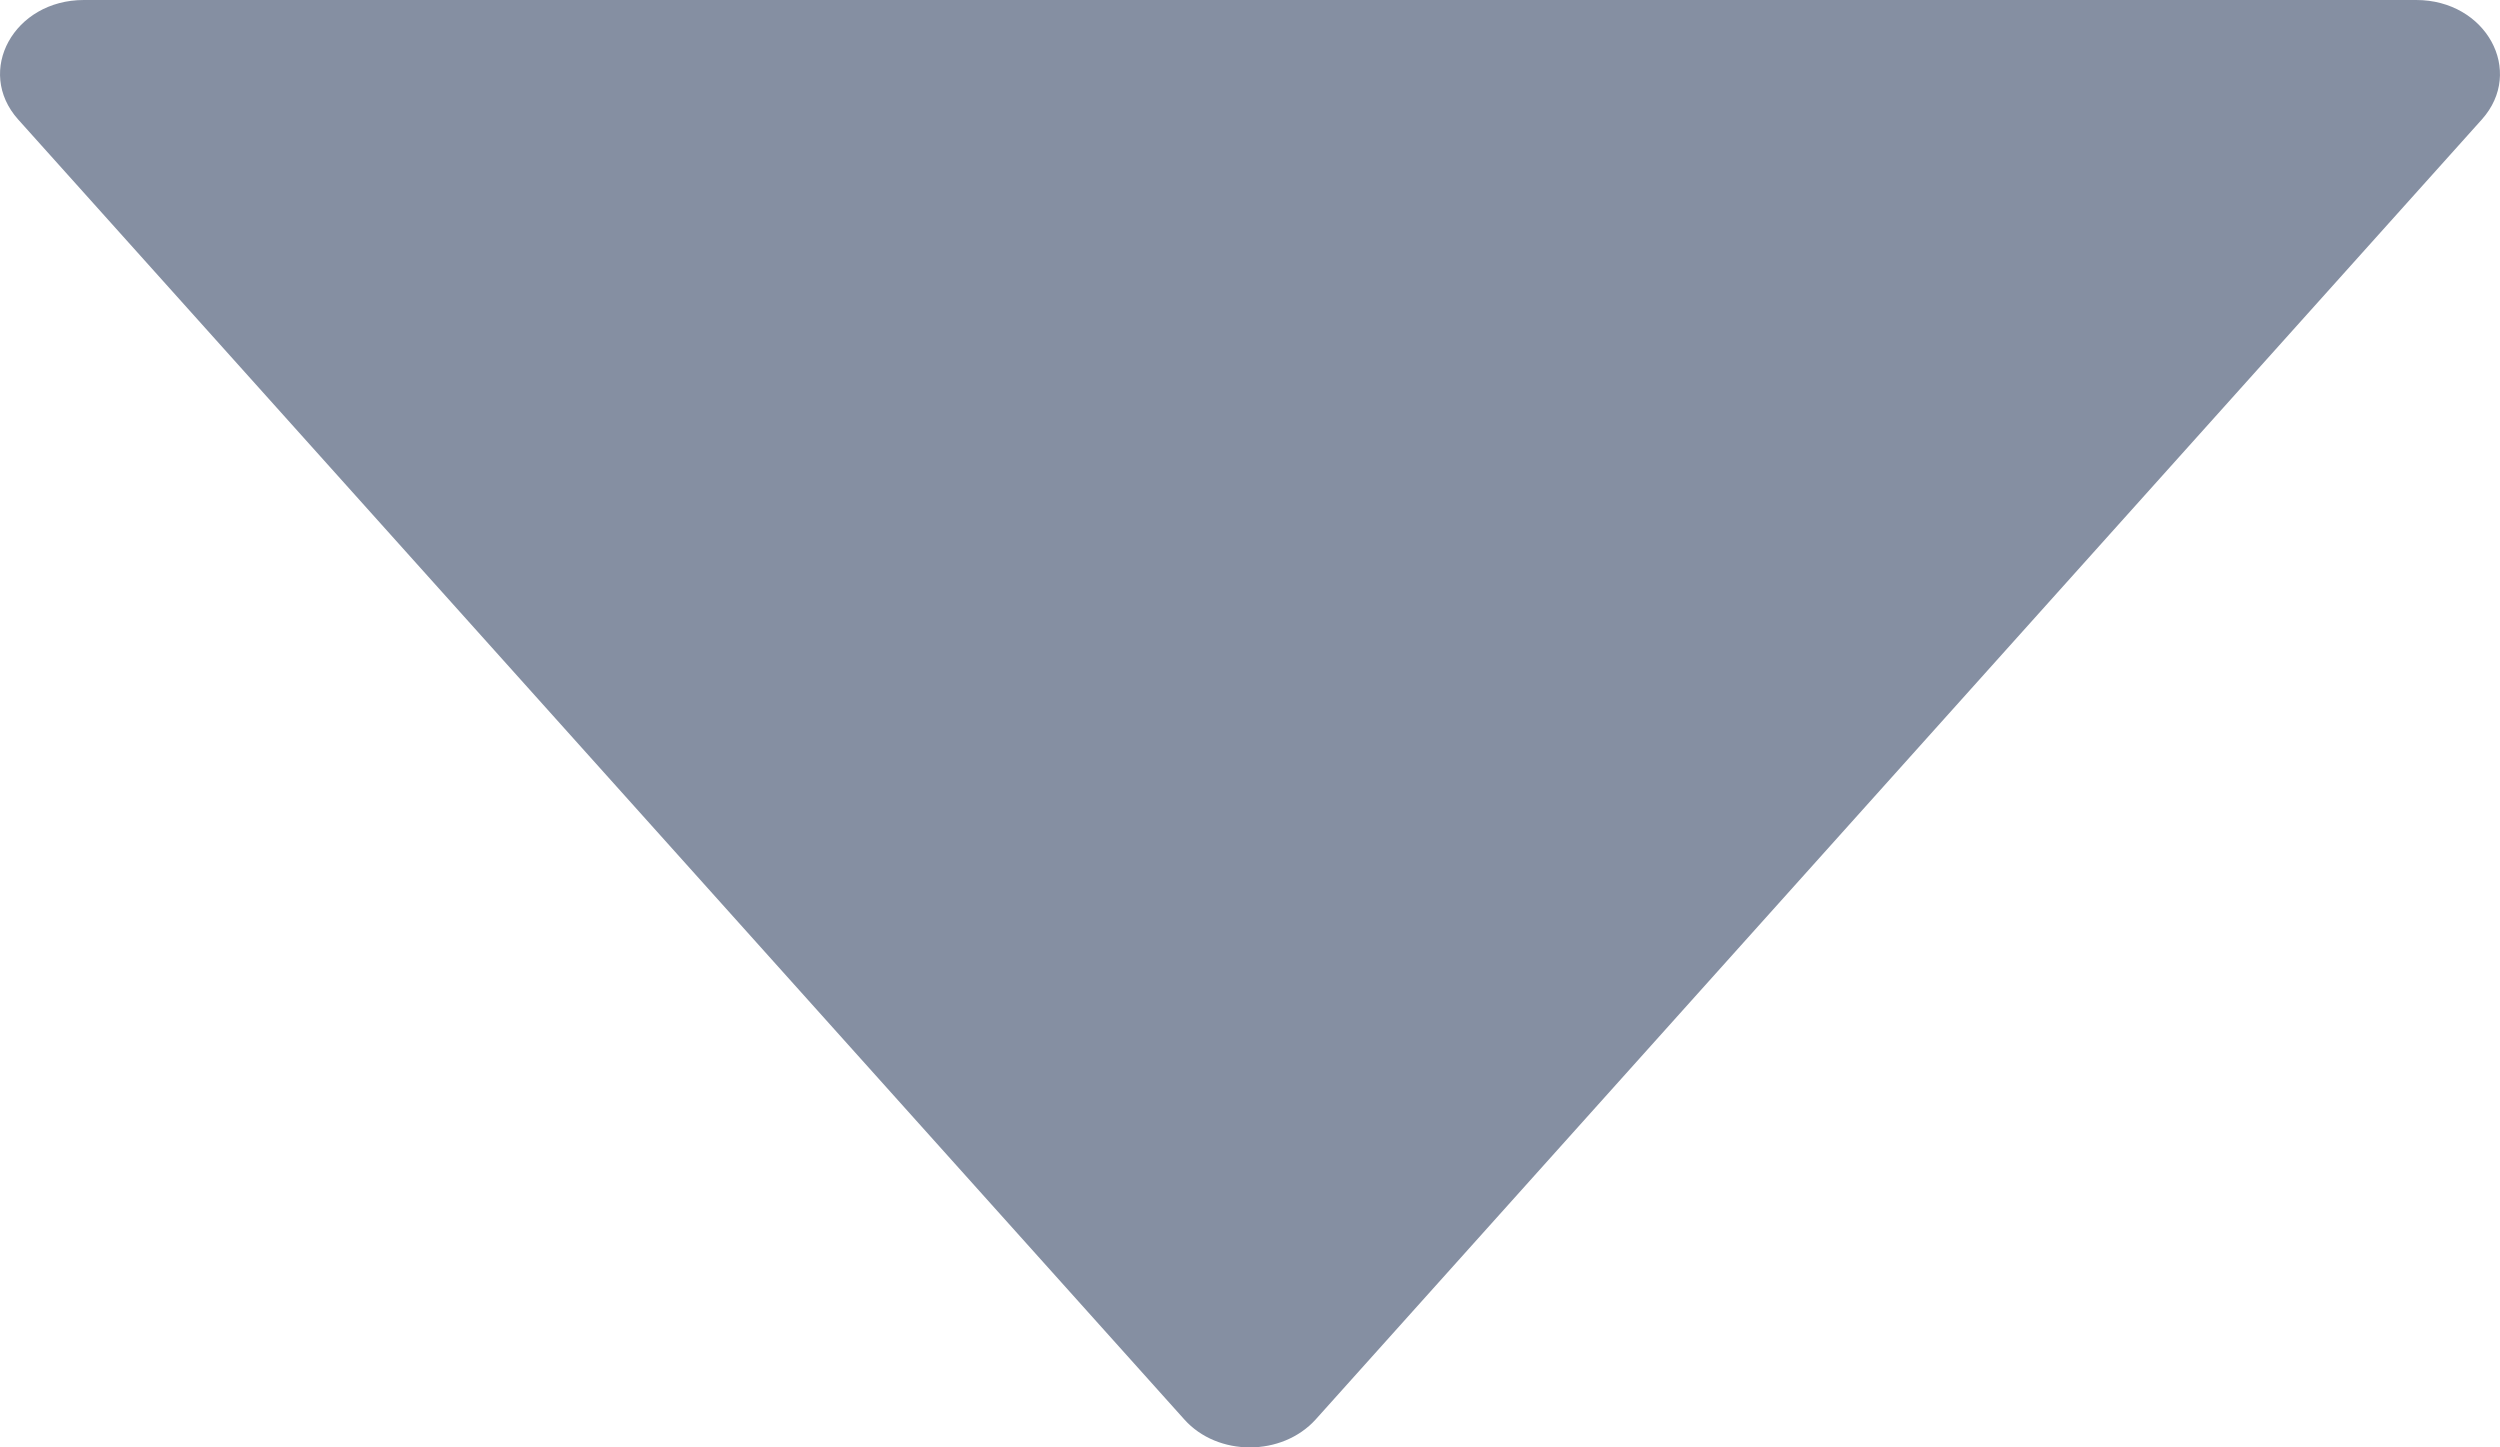 <svg width="19" height="11" viewBox="0 0 19 11" fill="none" xmlns="http://www.w3.org/2000/svg">
<path d="M18.363 0H0.637C0.106 0 -0.191 0.54 0.138 0.908L9.001 10.788C9.254 11.071 9.743 11.071 9.999 10.788L18.862 0.908C19.191 0.54 18.894 0 18.363 0Z" fill="#858FA2"/>
</svg>
